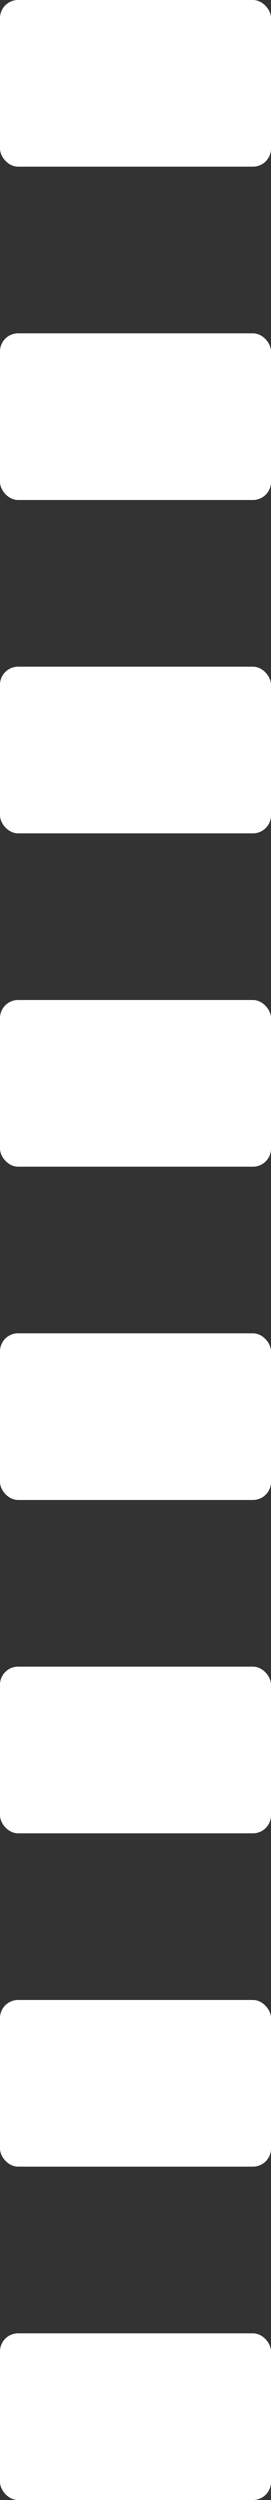 <svg width="15" height="138" viewBox="0 0 15 138" fill="none" xmlns="http://www.w3.org/2000/svg">
<rect x="0" y="0" width="15" height="138" fill="#333333" stroke="none"/>
<rect width="15" height="9.2" rx="1" fill="white"/>
<rect y="18.4" width="15" height="9.2" rx="1" fill="white"/>
<rect y="36.801" width="15" height="9.2" rx="1" fill="white"/>
<rect y="55.201" width="15" height="9.2" rx="1" fill="white"/>
<rect y="73.599" width="15" height="9.2" rx="1" fill="white"/>
<rect y="91.999" width="15" height="9.2" rx="1" fill="white"/>
<rect y="110.399" width="15" height="9.2" rx="1" fill="white"/>
<rect y="128.8" width="15" height="9.2" rx="1" fill="white"/>
</svg>
